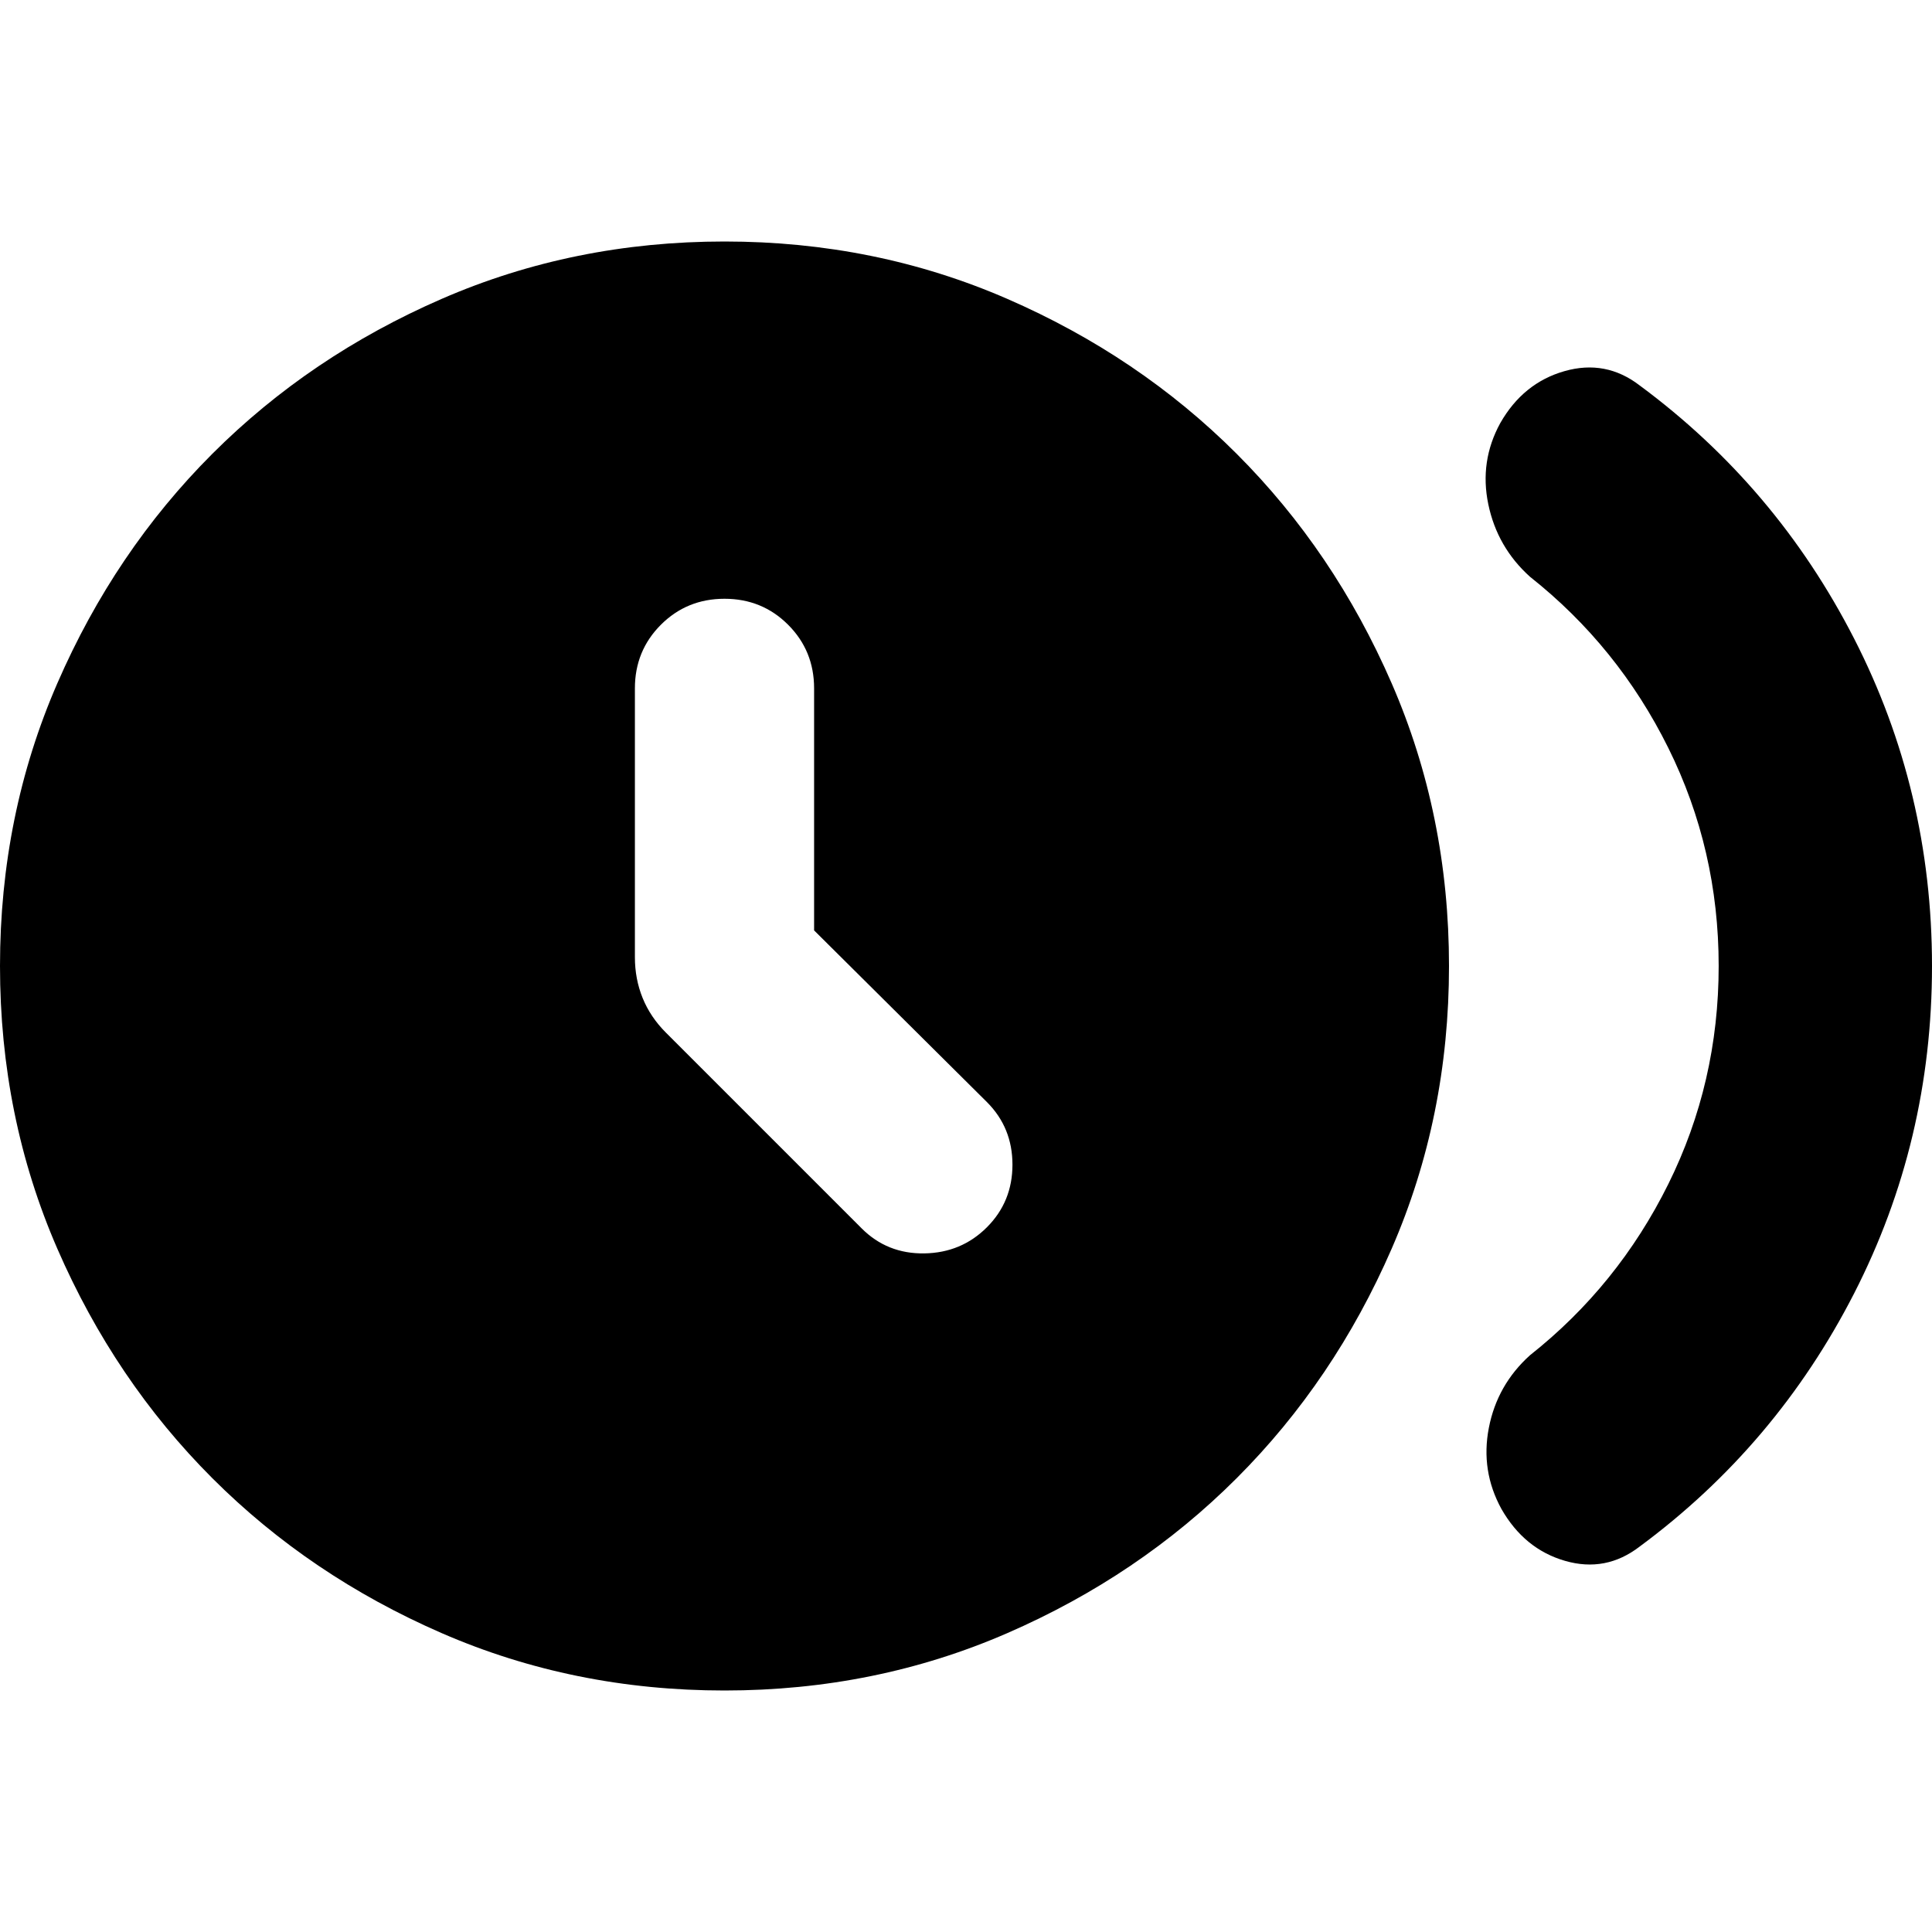 <svg xmlns="http://www.w3.org/2000/svg" height="24" viewBox="0 -960 960 960" width="24"><path d="M404.522-497.696v-120.259q0-18.696-12.913-31.609T360-662.477q-18.696 0-31.609 12.913t-12.913 31.609v133.564q0 10.826 3.848 20.304 3.848 9.478 11.544 17.174l97.303 97.304q12.696 12.696 31.109 12.413 18.413-.283 31.109-12.978 12.696-12.696 12.696-31.109 0-18.413-12.696-31.109l-85.869-85.304ZM853.999-480q0-57.869-25.022-108.347-25.021-50.477-68.759-85.086-16.261-14.652-20.696-36.022-4.435-21.37 5.957-40.327 11.391-19.956 31.913-25.804 20.522-5.848 37.348 7.109 67.826 50.13 106.543 125.76Q960-567.087 960-480q0 87.087-38.717 162.717-38.717 75.63-106.543 125.76-16.826 12.957-37.065 7.109-20.24-5.848-31.631-25.804-10.392-18.957-6.239-40.327 4.152-21.37 20.413-36.022 43.738-34.609 68.759-85.086Q853.999-422.131 853.999-480ZM360-120q-75 0-140.5-28.5t-114-77q-48.5-48.5-77-114T0-480q0-75 28.5-140.5t77-114q48.5-48.5 114-77T360-840q75 0 140.5 28.5t114 77q48.5 48.5 77 114T720-480q0 75-28.5 140.5t-77 114q-48.5 48.5-114 77T360-120Z"/></svg>